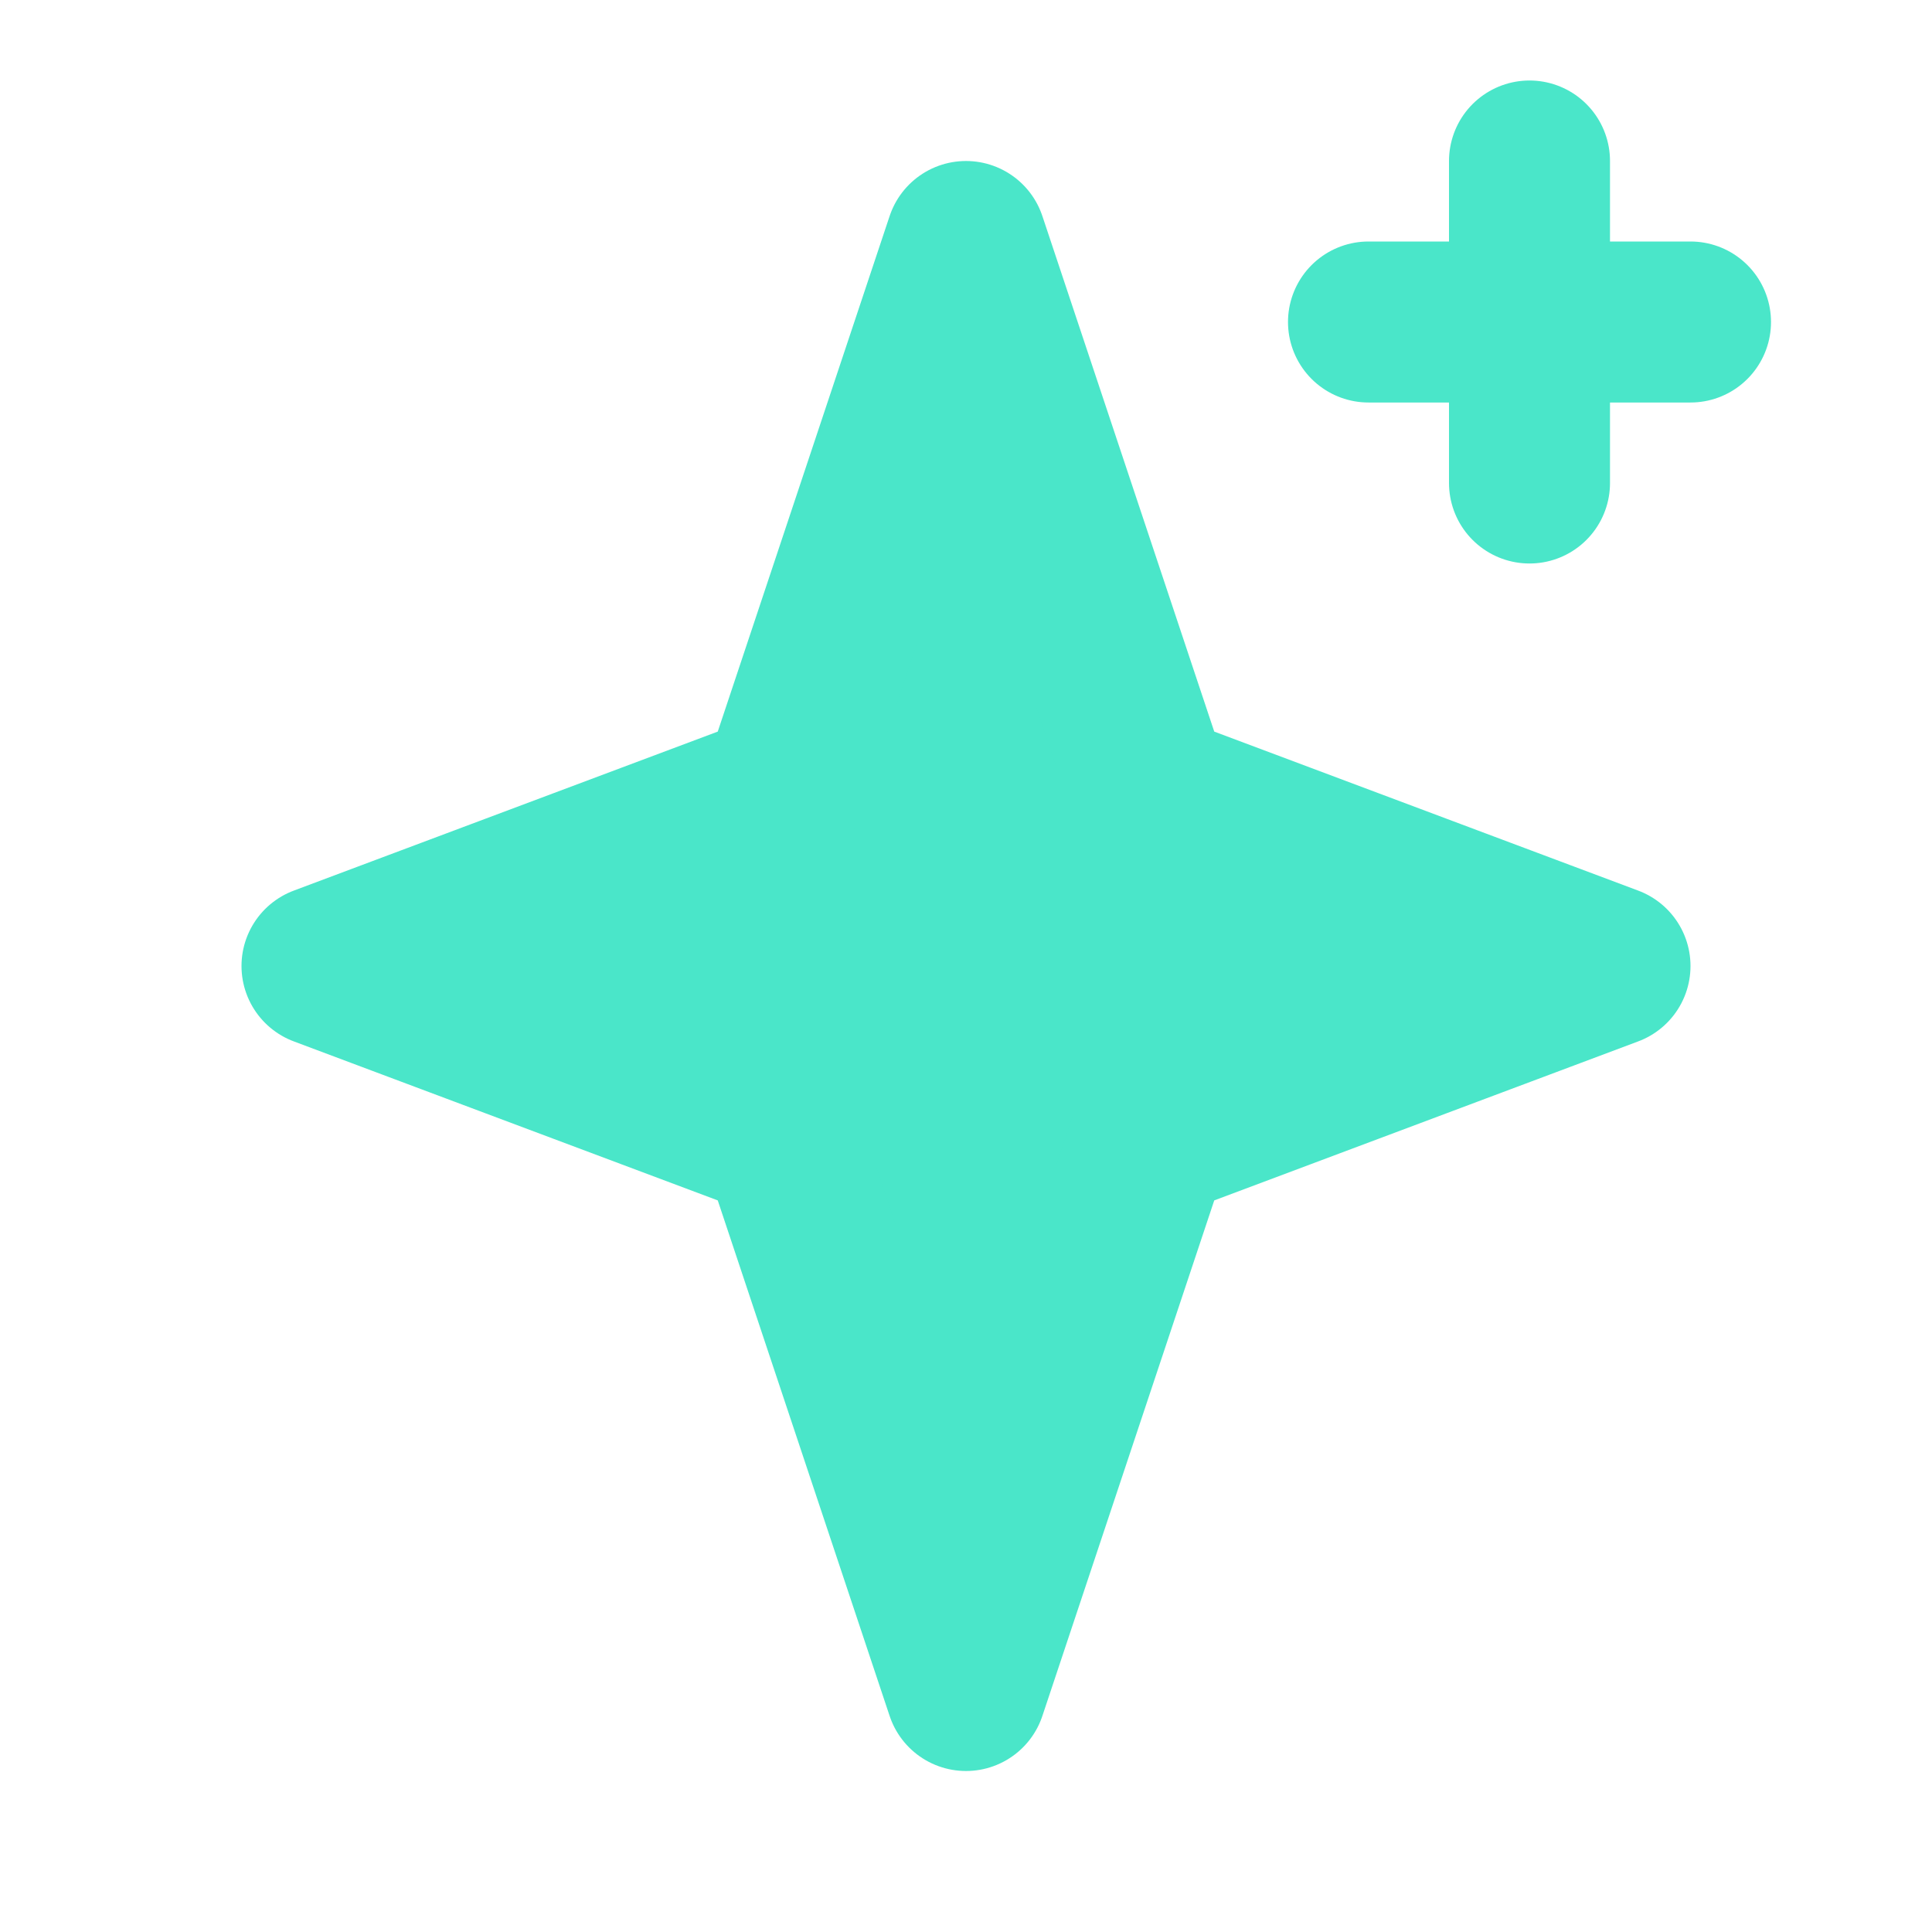 <svg width="24" height="24" viewBox="0 0 24 24" fill="none" xmlns="http://www.w3.org/2000/svg">
<g id="AI star">
<path id="Icon" d="M14.286 9.857L12 3L9.714 9.857L4 12L9.714 14.143L12 21L14.286 14.143L20 12L14.286 9.857Z" fill="#4AE6C9" stroke="#4AE6C9" stroke-width="2" stroke-linecap="round" stroke-linejoin="round"/>
<path id="Icon_2" d="M19 2V6M17 4H21" stroke="#4AE6C9" stroke-width="2" stroke-linecap="round" stroke-linejoin="round"/>
</g>
</svg>
